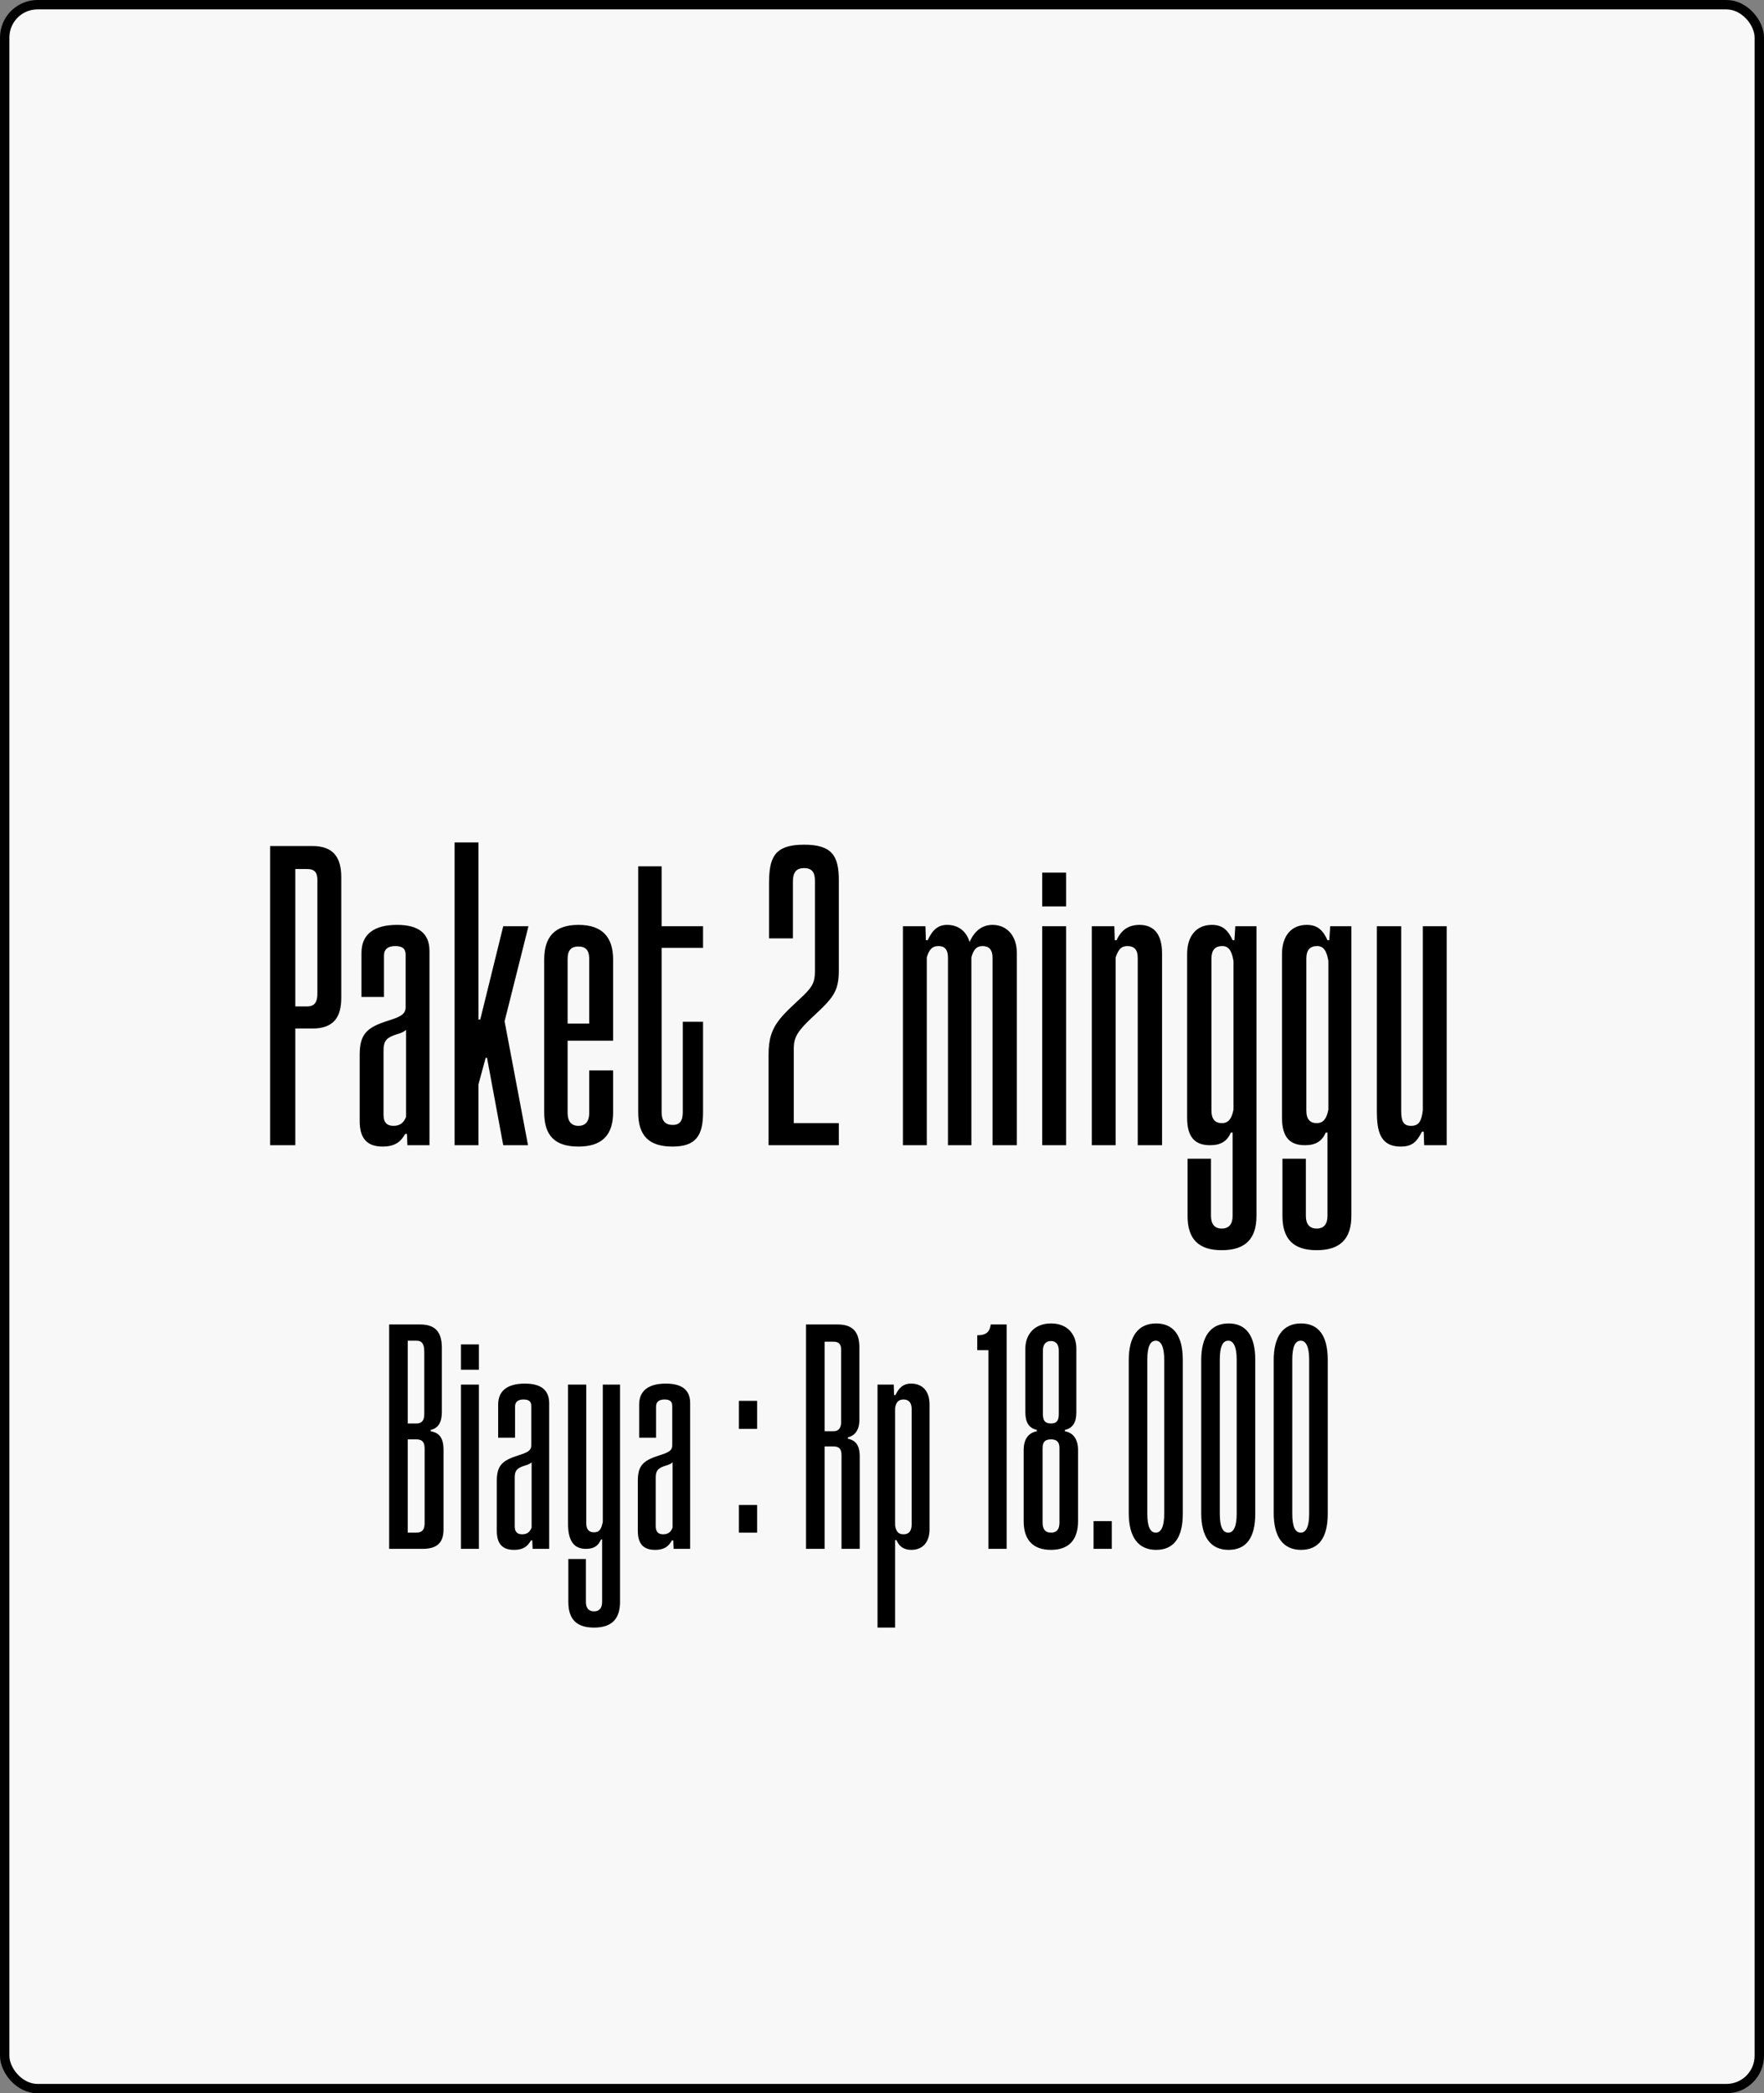 <svg width="188" height="223" viewBox="0 0 188 223" fill="none" xmlns="http://www.w3.org/2000/svg">
<rect x="0" y="0" width="188" height="223" fill="#808080" stroke="none"/>
<rect x="0.5" y="0.5" width="187" height="222" rx="3.5" fill="#F8F8F8" stroke="black"/>
<path d="M33.298 109.568C35.554 109.568 36.37 108.368 36.37 106.304V93.44C36.37 91.376 35.554 90.128 33.298 90.128H28.786V122H31.474V109.568H33.298ZM31.474 92.576H32.722C33.538 92.576 33.826 92.96 33.826 93.728V105.872C33.826 106.736 33.538 107.216 32.722 107.216H31.474V92.576ZM43.276 118.976C43.036 119.6 42.652 119.936 41.932 119.936C41.26 119.936 40.876 119.6 40.876 118.784V111.92C40.876 111.056 41.068 110.624 41.98 110.288C42.508 110.096 42.892 110.048 43.276 109.712V118.976ZM45.772 122V101.312C45.772 99.44 44.62 98.528 42.316 98.528C39.916 98.528 38.524 99.488 38.524 101.504V106.208H40.924V101.792C40.924 101.12 41.356 100.784 42.124 100.784C42.892 100.784 43.228 101.072 43.228 101.696V107.312C43.228 108.128 42.508 108.368 41.308 108.752C39.052 109.472 38.332 110.192 38.332 112.4V119.408C38.332 121.088 38.956 122.144 40.78 122.144C42.268 122.144 42.796 121.472 43.18 120.8H43.372L43.42 122H45.772ZM56.273 122L53.777 108.8L56.321 98.672H53.633L51.185 108.608H50.993V89.744H48.449V122H50.993V115.52L51.761 112.688H51.905L53.633 122H56.273ZM65.342 114.032H62.798V118.544C62.798 119.456 62.414 119.936 61.646 119.936C60.878 119.936 60.494 119.456 60.494 118.544V110.864H65.342V102.224C65.342 99.776 64.142 98.528 61.646 98.528C59.15 98.528 57.998 99.776 57.998 102.224V118.496C57.998 120.992 59.15 122.144 61.646 122.144C64.142 122.144 65.342 120.944 65.342 118.496V114.032ZM62.798 109.04H60.494V102.176C60.494 101.216 60.878 100.832 61.646 100.832C62.414 100.832 62.798 101.216 62.798 102.176V109.04ZM72.768 118.496C72.768 119.408 72.432 119.84 71.712 119.84C70.896 119.84 70.512 119.408 70.512 118.496V100.976H74.928V98.672H70.512V92.288H68.016V118.496C68.016 120.992 69.168 122.144 71.664 122.144C74.16 122.144 74.928 120.992 74.928 118.496V108.848H72.768V118.496ZM89.399 122V119.648H84.599V111.776C84.599 111.008 84.695 110.432 85.367 109.616C86.183 108.608 87.527 107.6 88.391 106.544C89.111 105.68 89.399 104.864 89.399 103.424V93.776C89.399 91.184 88.679 89.984 85.703 89.984C82.439 89.984 81.959 91.424 81.959 94.208V99.968H84.503V93.968C84.503 93.008 84.791 92.48 85.703 92.48C86.567 92.48 86.855 92.96 86.855 93.872V103.328C86.855 104.384 86.711 104.768 86.279 105.344C85.559 106.256 84.071 107.36 83.111 108.56C82.199 109.712 81.911 110.768 81.911 112.352V122H89.399ZM108.373 122V101.552C108.373 99.632 107.269 98.528 105.781 98.528C104.773 98.528 103.909 99.056 103.333 100.352C102.997 99.2 102.133 98.528 100.933 98.528C100.021 98.528 99.397 99.008 98.869 100.16H98.677L98.629 98.672H96.229V122H98.773V101.984C99.013 101.216 99.301 100.784 100.021 100.784C100.693 100.784 101.029 101.168 101.029 102.032V122H103.525V101.984C103.765 101.168 104.053 100.784 104.725 100.784C105.397 100.784 105.781 101.168 105.781 102.032V122H108.373ZM113.62 122V98.672H111.076V122H113.62ZM113.62 96.56V92.96H111.076V96.56H113.62ZM123.847 122V101.552C123.847 99.536 122.983 98.528 121.447 98.528C120.343 98.528 119.527 99.008 118.999 100.16H118.807L118.759 98.672H116.359V122H118.903V101.984C119.191 101.168 119.479 100.784 120.151 100.784C120.871 100.784 121.255 101.168 121.255 102.032V122H123.847ZM133.91 129.536V98.672H131.654L131.558 100.16H131.366C130.886 99.104 130.31 98.528 129.158 98.528C127.526 98.528 126.518 99.68 126.518 101.648V119.072C126.518 121.184 127.382 122 128.966 122C130.118 122 130.79 121.568 131.174 120.656H131.366V129.536C131.366 130.4 130.982 130.88 130.214 130.88C129.446 130.88 129.062 130.4 129.062 129.536V123.44H126.566V129.536C126.566 131.984 127.718 133.184 130.214 133.184C132.71 133.184 133.91 131.984 133.91 129.536ZM129.11 102.128C129.11 101.216 129.494 100.784 130.262 100.784C130.934 100.784 131.27 101.264 131.462 102.368V118.208C131.27 119.168 130.934 119.648 130.214 119.648C129.542 119.648 129.11 119.264 129.11 118.304V102.128ZM144.022 129.536V98.672H141.766L141.67 100.16H141.478C140.998 99.104 140.422 98.528 139.27 98.528C137.638 98.528 136.63 99.68 136.63 101.648V119.072C136.63 121.184 137.494 122 139.078 122C140.23 122 140.902 121.568 141.286 120.656H141.478V129.536C141.478 130.4 141.094 130.88 140.326 130.88C139.558 130.88 139.174 130.4 139.174 129.536V123.44H136.678V129.536C136.678 131.984 137.83 133.184 140.326 133.184C142.822 133.184 144.022 131.984 144.022 129.536ZM139.222 102.128C139.222 101.216 139.606 100.784 140.374 100.784C141.046 100.784 141.382 101.264 141.574 102.368V118.208C141.382 119.168 141.046 119.648 140.326 119.648C139.654 119.648 139.222 119.264 139.222 118.304V102.128ZM146.742 98.672V118.352C146.742 120.32 146.982 122.144 149.286 122.144C150.438 122.144 150.966 121.712 151.542 120.56H151.734L151.782 122H154.182V98.672H151.638V118.304C151.494 119.456 151.206 119.936 150.39 119.936C149.574 119.936 149.334 119.456 149.334 118.352V98.672H146.742ZM45.038 165C46.658 165 47.27 164.28 47.27 162.912V154.452C47.27 153.084 46.73 152.616 45.902 152.472V152.328C46.73 152.148 47.09 151.5 47.09 150.42V143.58C47.09 141.996 46.478 141.096 44.786 141.096H41.474V165H45.038ZM45.254 162.264C45.254 162.948 45.002 163.272 44.354 163.272H43.454V153.336H44.354C45.002 153.336 45.254 153.624 45.254 154.308V162.264ZM45.218 150.636C45.218 151.392 44.894 151.644 44.39 151.644H43.454V142.824H44.39C45.002 142.824 45.218 143.22 45.218 144.012V150.636ZM51.037 165V147.504H49.129V165H51.037ZM51.037 145.92V143.22H49.129V145.92H51.037ZM56.656 162.732C56.475 163.2 56.188 163.452 55.648 163.452C55.144 163.452 54.855 163.2 54.855 162.588V157.44C54.855 156.792 54.999 156.468 55.684 156.216C56.08 156.072 56.367 156.036 56.656 155.784V162.732ZM58.528 165V149.484C58.528 148.08 57.663 147.396 55.935 147.396C54.136 147.396 53.092 148.116 53.092 149.628V153.156H54.892V149.844C54.892 149.34 55.215 149.088 55.791 149.088C56.367 149.088 56.62 149.304 56.62 149.772V153.984C56.62 154.596 56.08 154.776 55.179 155.064C53.487 155.604 52.947 156.144 52.947 157.8V163.056C52.947 164.316 53.416 165.108 54.783 165.108C55.9 165.108 56.295 164.604 56.584 164.1H56.727L56.764 165H58.528ZM62.479 147.504H60.535V162.3C60.535 164.28 61.255 165 62.443 165C63.271 165 63.739 164.712 64.063 163.992H64.171V170.652C64.171 171.3 63.883 171.66 63.307 171.66C62.731 171.66 62.443 171.3 62.443 170.652V166.08H60.571V170.652C60.571 172.488 61.435 173.388 63.307 173.388C65.179 173.388 66.079 172.488 66.079 170.652V147.504H64.243V162.12C64.099 162.84 63.919 163.236 63.307 163.236C62.767 163.236 62.479 162.948 62.479 162.228V147.504ZM71.683 162.732C71.503 163.2 71.215 163.452 70.675 163.452C70.171 163.452 69.883 163.2 69.883 162.588V157.44C69.883 156.792 70.027 156.468 70.711 156.216C71.107 156.072 71.395 156.036 71.683 155.784V162.732ZM73.555 165V149.484C73.555 148.08 72.691 147.396 70.963 147.396C69.163 147.396 68.119 148.116 68.119 149.628V153.156H69.919V149.844C69.919 149.34 70.243 149.088 70.819 149.088C71.395 149.088 71.647 149.304 71.647 149.772V153.984C71.647 154.596 71.107 154.776 70.207 155.064C68.515 155.604 67.975 156.144 67.975 157.8V163.056C67.975 164.316 68.443 165.108 69.811 165.108C70.927 165.108 71.323 164.604 71.611 164.1H71.755L71.791 165H73.555ZM80.695 163.272V160.32H78.751V163.272H80.695ZM80.695 152.22V149.232H78.751V152.22H80.695ZM87.883 165V154.092H88.855C89.467 154.092 89.683 154.416 89.683 154.992V165H91.627V155.172C91.627 153.912 91.159 153.444 90.367 153.264V153.12C91.123 152.94 91.591 152.328 91.591 151.248V143.58C91.591 141.996 90.979 141.096 89.287 141.096H85.903V165H87.883ZM89.647 151.464C89.647 152.148 89.359 152.472 88.819 152.472H87.883V142.932H88.819C89.395 142.932 89.647 143.184 89.647 143.796V151.464ZM97.159 162.408C97.159 163.128 96.835 163.452 96.295 163.452C95.755 163.452 95.503 163.164 95.395 162.516V149.988C95.503 149.376 95.755 149.088 96.295 149.088C96.835 149.088 97.159 149.412 97.159 150.096V162.408ZM95.395 173.388V164.064H95.539C95.863 164.82 96.403 165.108 97.123 165.108C98.347 165.108 99.067 164.28 99.067 162.912V149.628C99.067 148.224 98.347 147.396 97.087 147.396C96.295 147.396 95.827 147.792 95.431 148.62H95.287L95.251 147.504H93.523V173.388H95.395ZM107.283 165V141.096H105.591C105.483 141.816 105.195 142.248 104.151 142.248V143.832H105.339V165H107.283ZM112.842 150.636C112.842 151.284 112.662 151.644 112.014 151.644C111.33 151.644 111.15 151.284 111.15 150.636V143.868C111.15 143.292 111.402 142.86 112.014 142.86C112.59 142.86 112.842 143.292 112.842 143.868V150.636ZM112.914 162.192C112.914 162.912 112.626 163.272 112.014 163.272C111.402 163.272 111.114 162.912 111.114 162.192V154.272C111.114 153.66 111.33 153.336 112.014 153.336C112.662 153.336 112.914 153.66 112.914 154.272V162.192ZM114.894 154.488C114.894 153.192 114.282 152.616 113.49 152.472V152.328C114.318 152.148 114.714 151.536 114.714 150.456V143.652C114.714 142.32 113.922 140.988 112.014 140.988C110.106 140.988 109.278 142.32 109.278 143.652V150.456C109.278 151.536 109.674 152.148 110.502 152.328V152.472C109.71 152.616 109.098 153.192 109.098 154.488V162.048C109.098 164.028 110.07 165.108 112.014 165.108C113.922 165.108 114.894 164.028 114.894 162.048V154.488ZM118.489 165V162.048H116.545V165H118.489ZM126.057 144.876C126.057 142.248 125.049 140.988 123.213 140.988C121.305 140.988 120.297 142.356 120.297 144.912V161.184C120.297 163.74 121.305 165.108 123.213 165.108C125.049 165.108 126.057 163.884 126.057 161.256V144.876ZM124.077 161.256C124.077 162.624 123.753 163.272 123.177 163.272C122.565 163.272 122.277 162.588 122.277 161.256V144.84C122.277 143.508 122.565 142.824 123.177 142.824C123.753 142.824 124.077 143.508 124.077 144.84V161.256ZM133.781 144.876C133.781 142.248 132.773 140.988 130.937 140.988C129.029 140.988 128.021 142.356 128.021 144.912V161.184C128.021 163.74 129.029 165.108 130.937 165.108C132.773 165.108 133.781 163.884 133.781 161.256V144.876ZM131.801 161.256C131.801 162.624 131.477 163.272 130.901 163.272C130.289 163.272 130.001 162.588 130.001 161.256V144.84C130.001 143.508 130.289 142.824 130.901 142.824C131.477 142.824 131.801 143.508 131.801 144.84V161.256ZM141.506 144.876C141.506 142.248 140.498 140.988 138.662 140.988C136.754 140.988 135.746 142.356 135.746 144.912V161.184C135.746 163.74 136.754 165.108 138.662 165.108C140.498 165.108 141.506 163.884 141.506 161.256V144.876ZM139.526 161.256C139.526 162.624 139.202 163.272 138.626 163.272C138.014 163.272 137.726 162.588 137.726 161.256V144.84C137.726 143.508 138.014 142.824 138.626 142.824C139.202 142.824 139.526 143.508 139.526 144.84V161.256Z" fill="black"/>
</svg>
